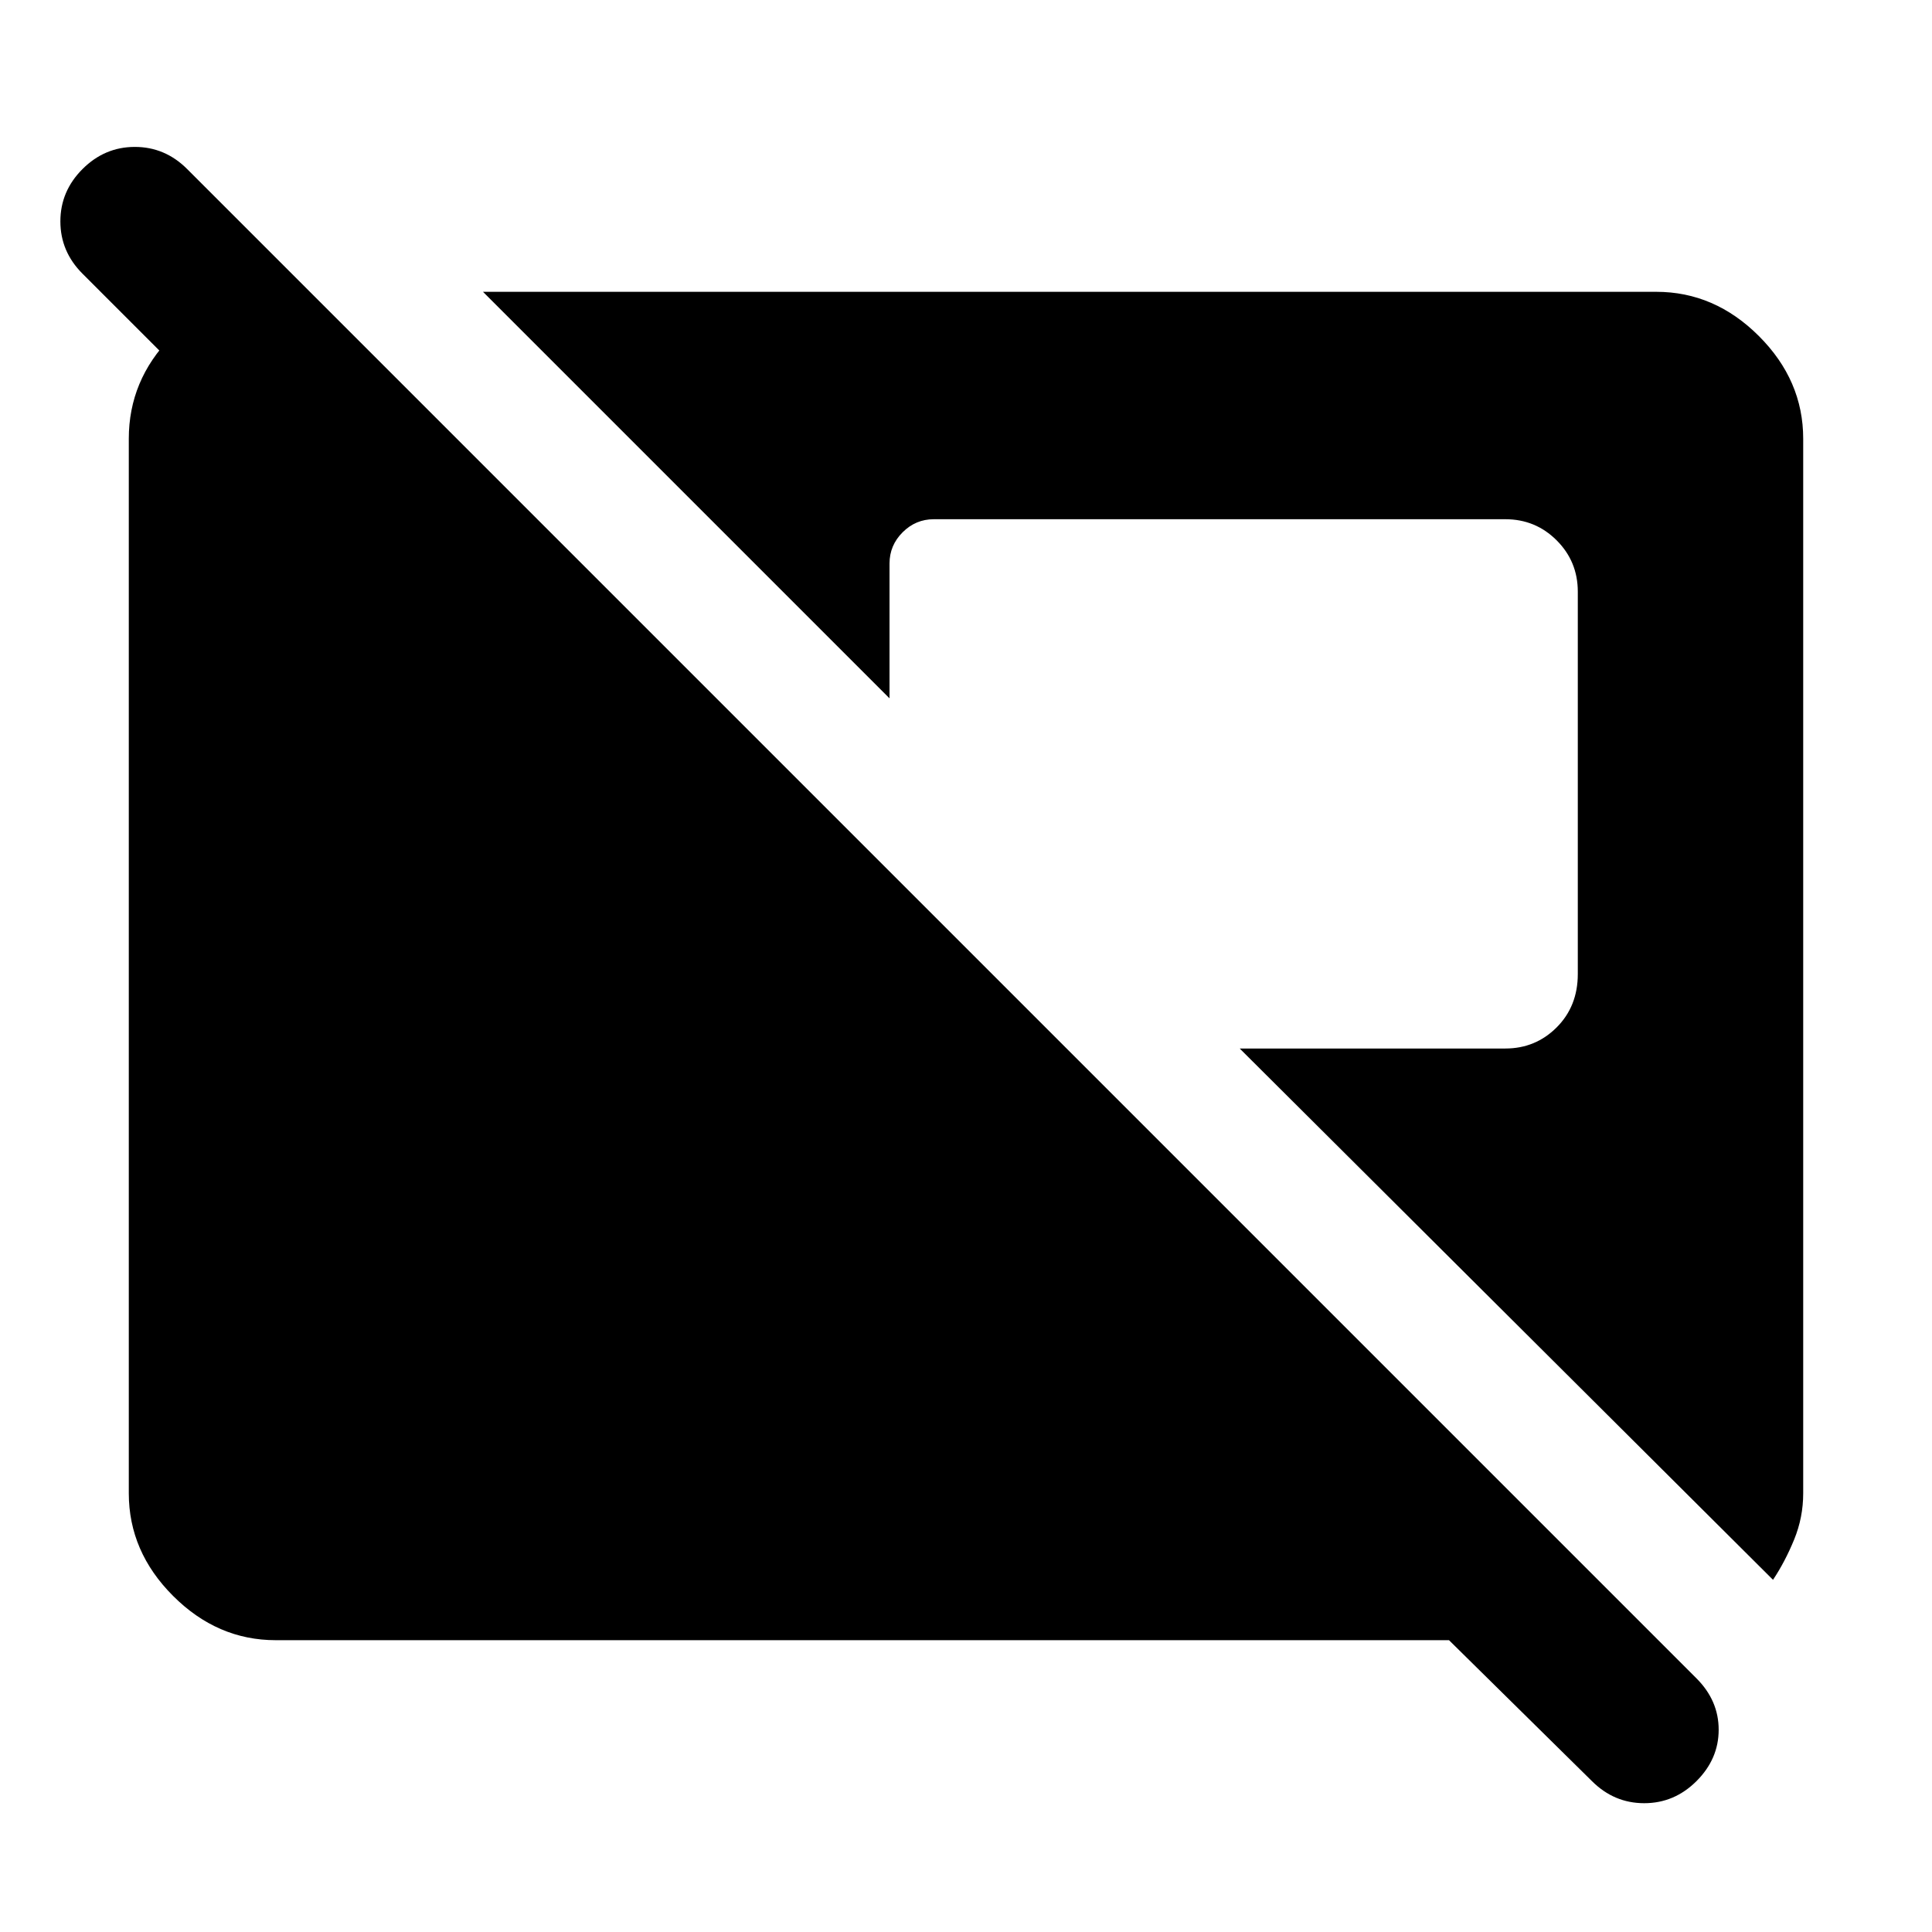 <svg xmlns="http://www.w3.org/2000/svg" height="48" viewBox="0 -960 960 960" width="48"><path d="m791-75-71-70H137q-29 0-51-22t-22-51v-524q0-29 21-50.5t49-22.5h20l73 73H123l-82-82q-11-11-11-26t11-26q11-11 26-11t26 11l750 750q11 11 11 25.5T843-75q-11 11-26 11t-26-11Zm90-100L616-439h132q15 0 25.5-10.5T784-476v-190q0-15-10.5-25.5T748-702H464q-9 0-15.5 6.5T442-680v67L240-815h583q29 0 51 22t22 51v524q0 12-4.5 23T881-175Z"/></svg>